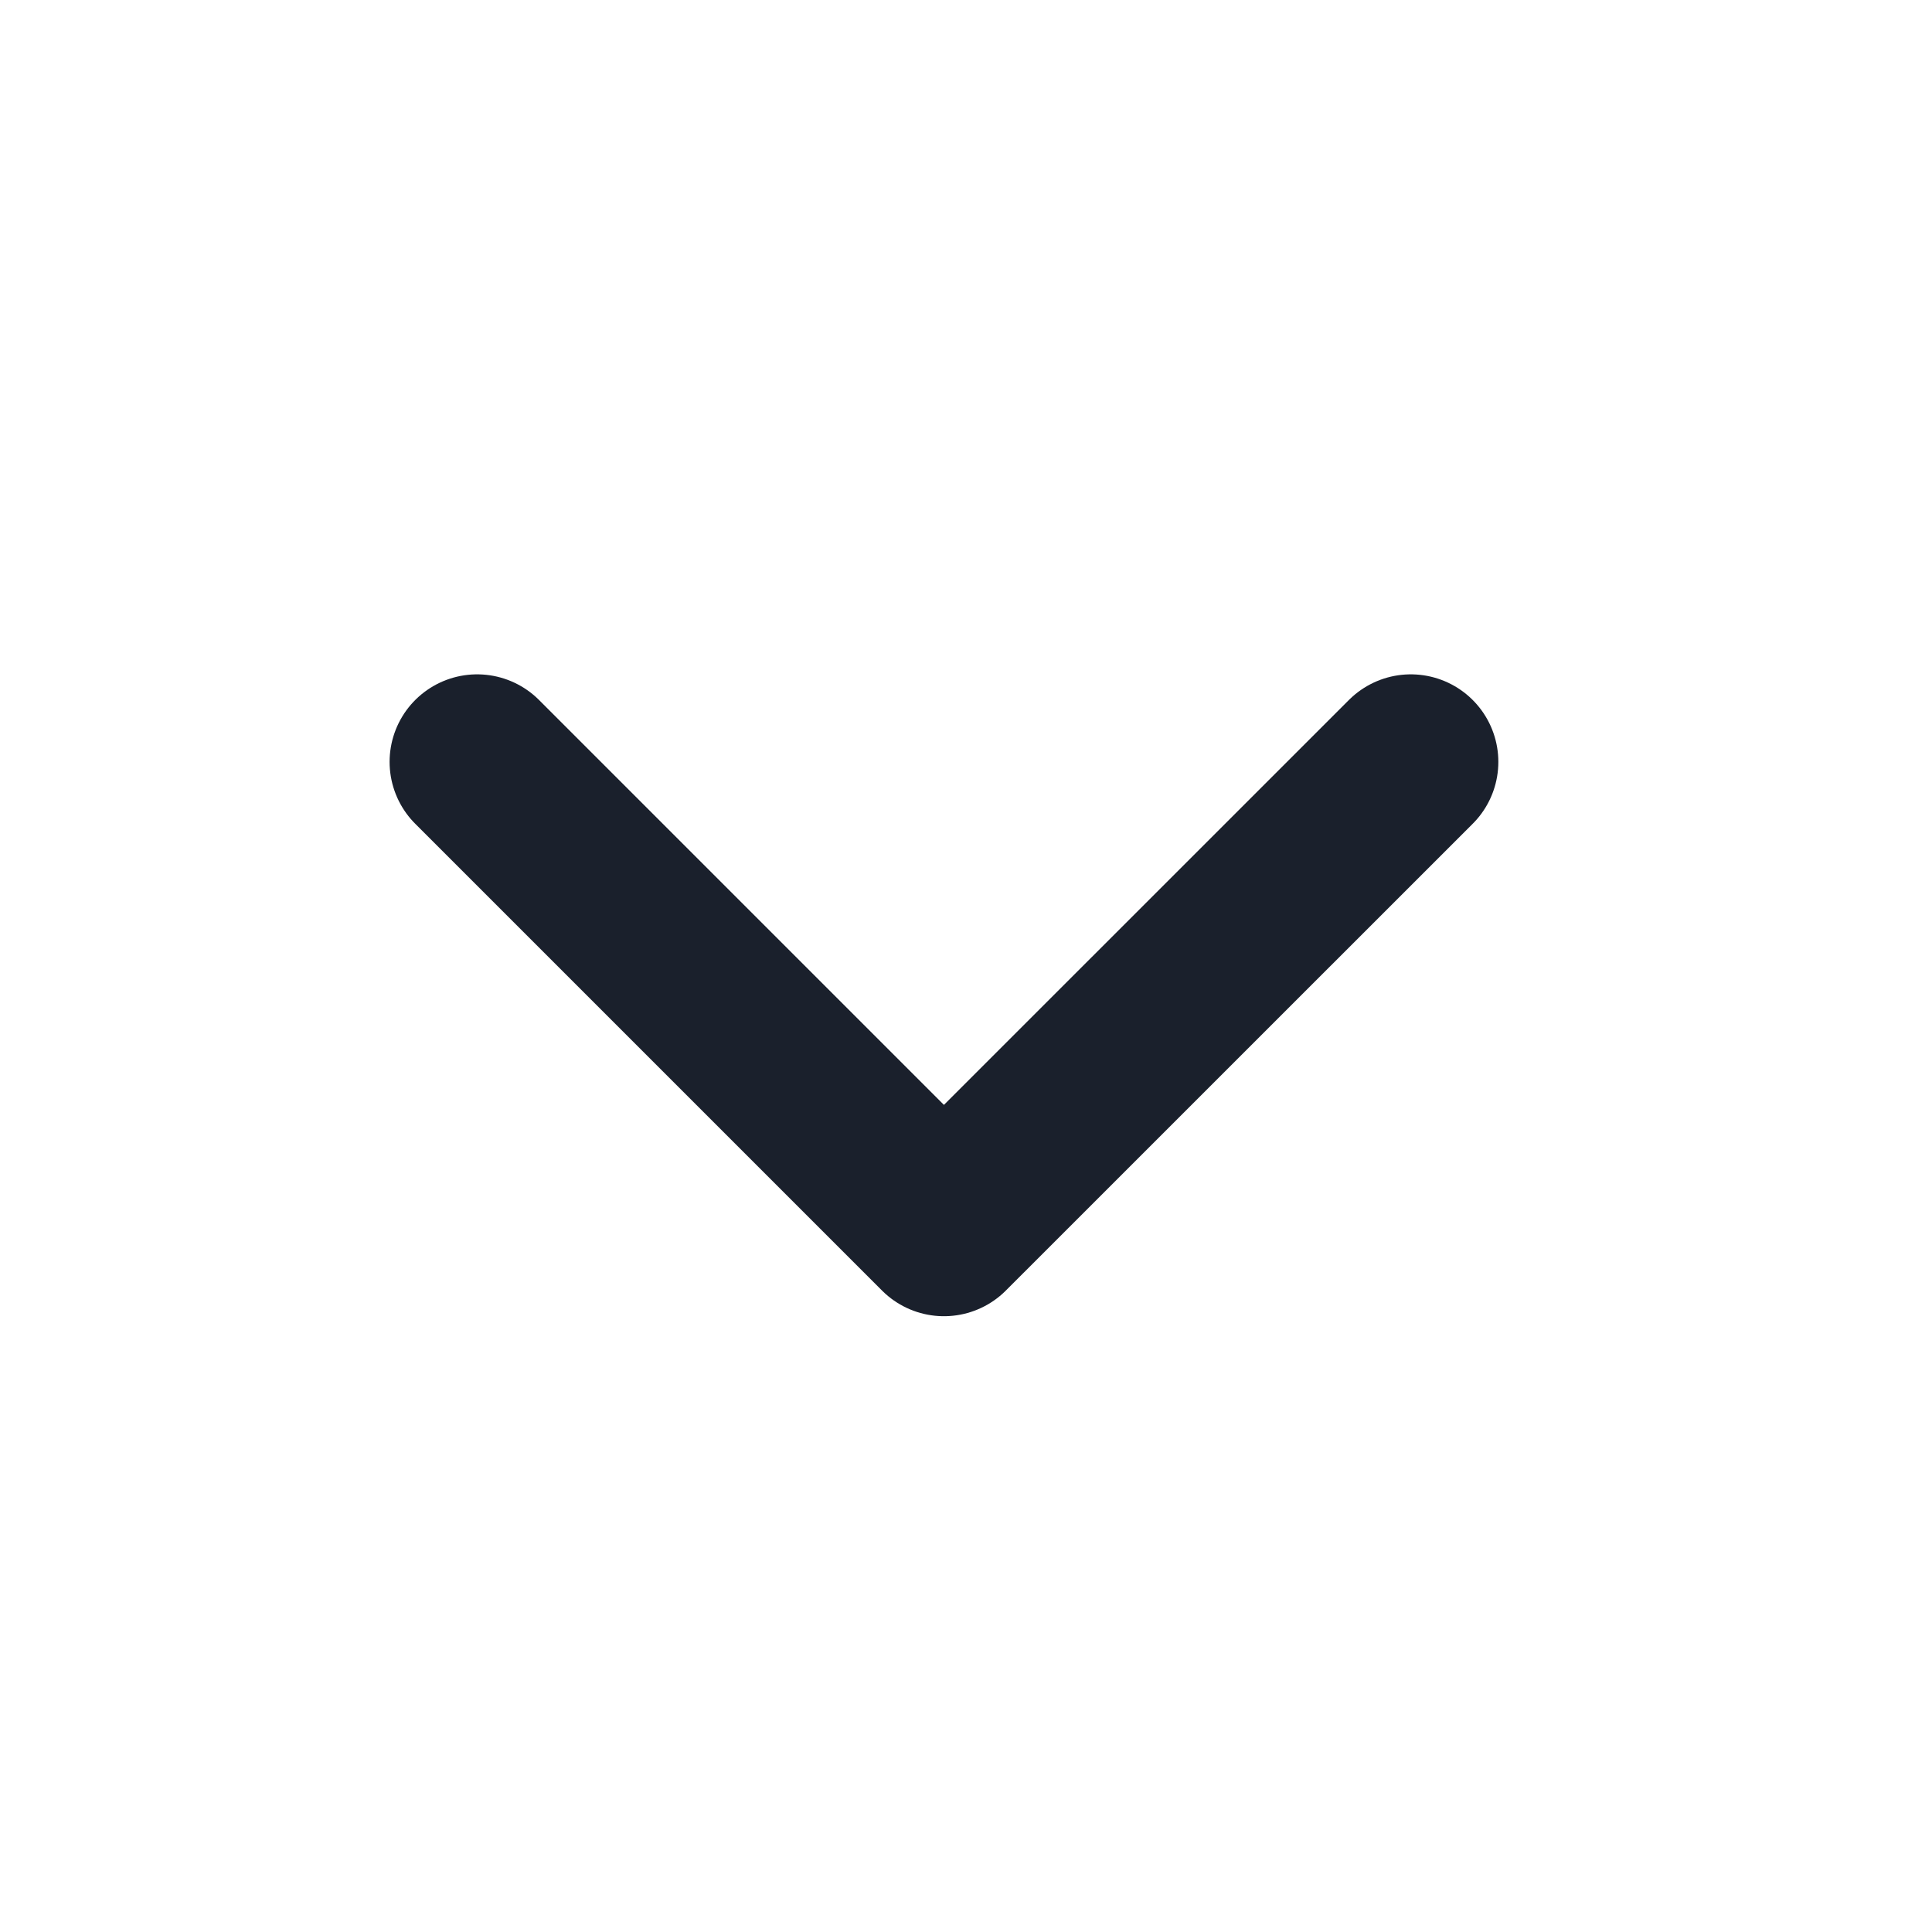 <svg width="26" height="26" viewBox="0 0 26 26" fill="none" xmlns="http://www.w3.org/2000/svg">
<g id="chevron-down">
<path id="Vector" d="M6.421 10.253L12.703 16.535L18.986 10.253" stroke="#1A202C" stroke-width="2.356" stroke-linecap="round" stroke-linejoin="round"/>
</g>
</svg>

